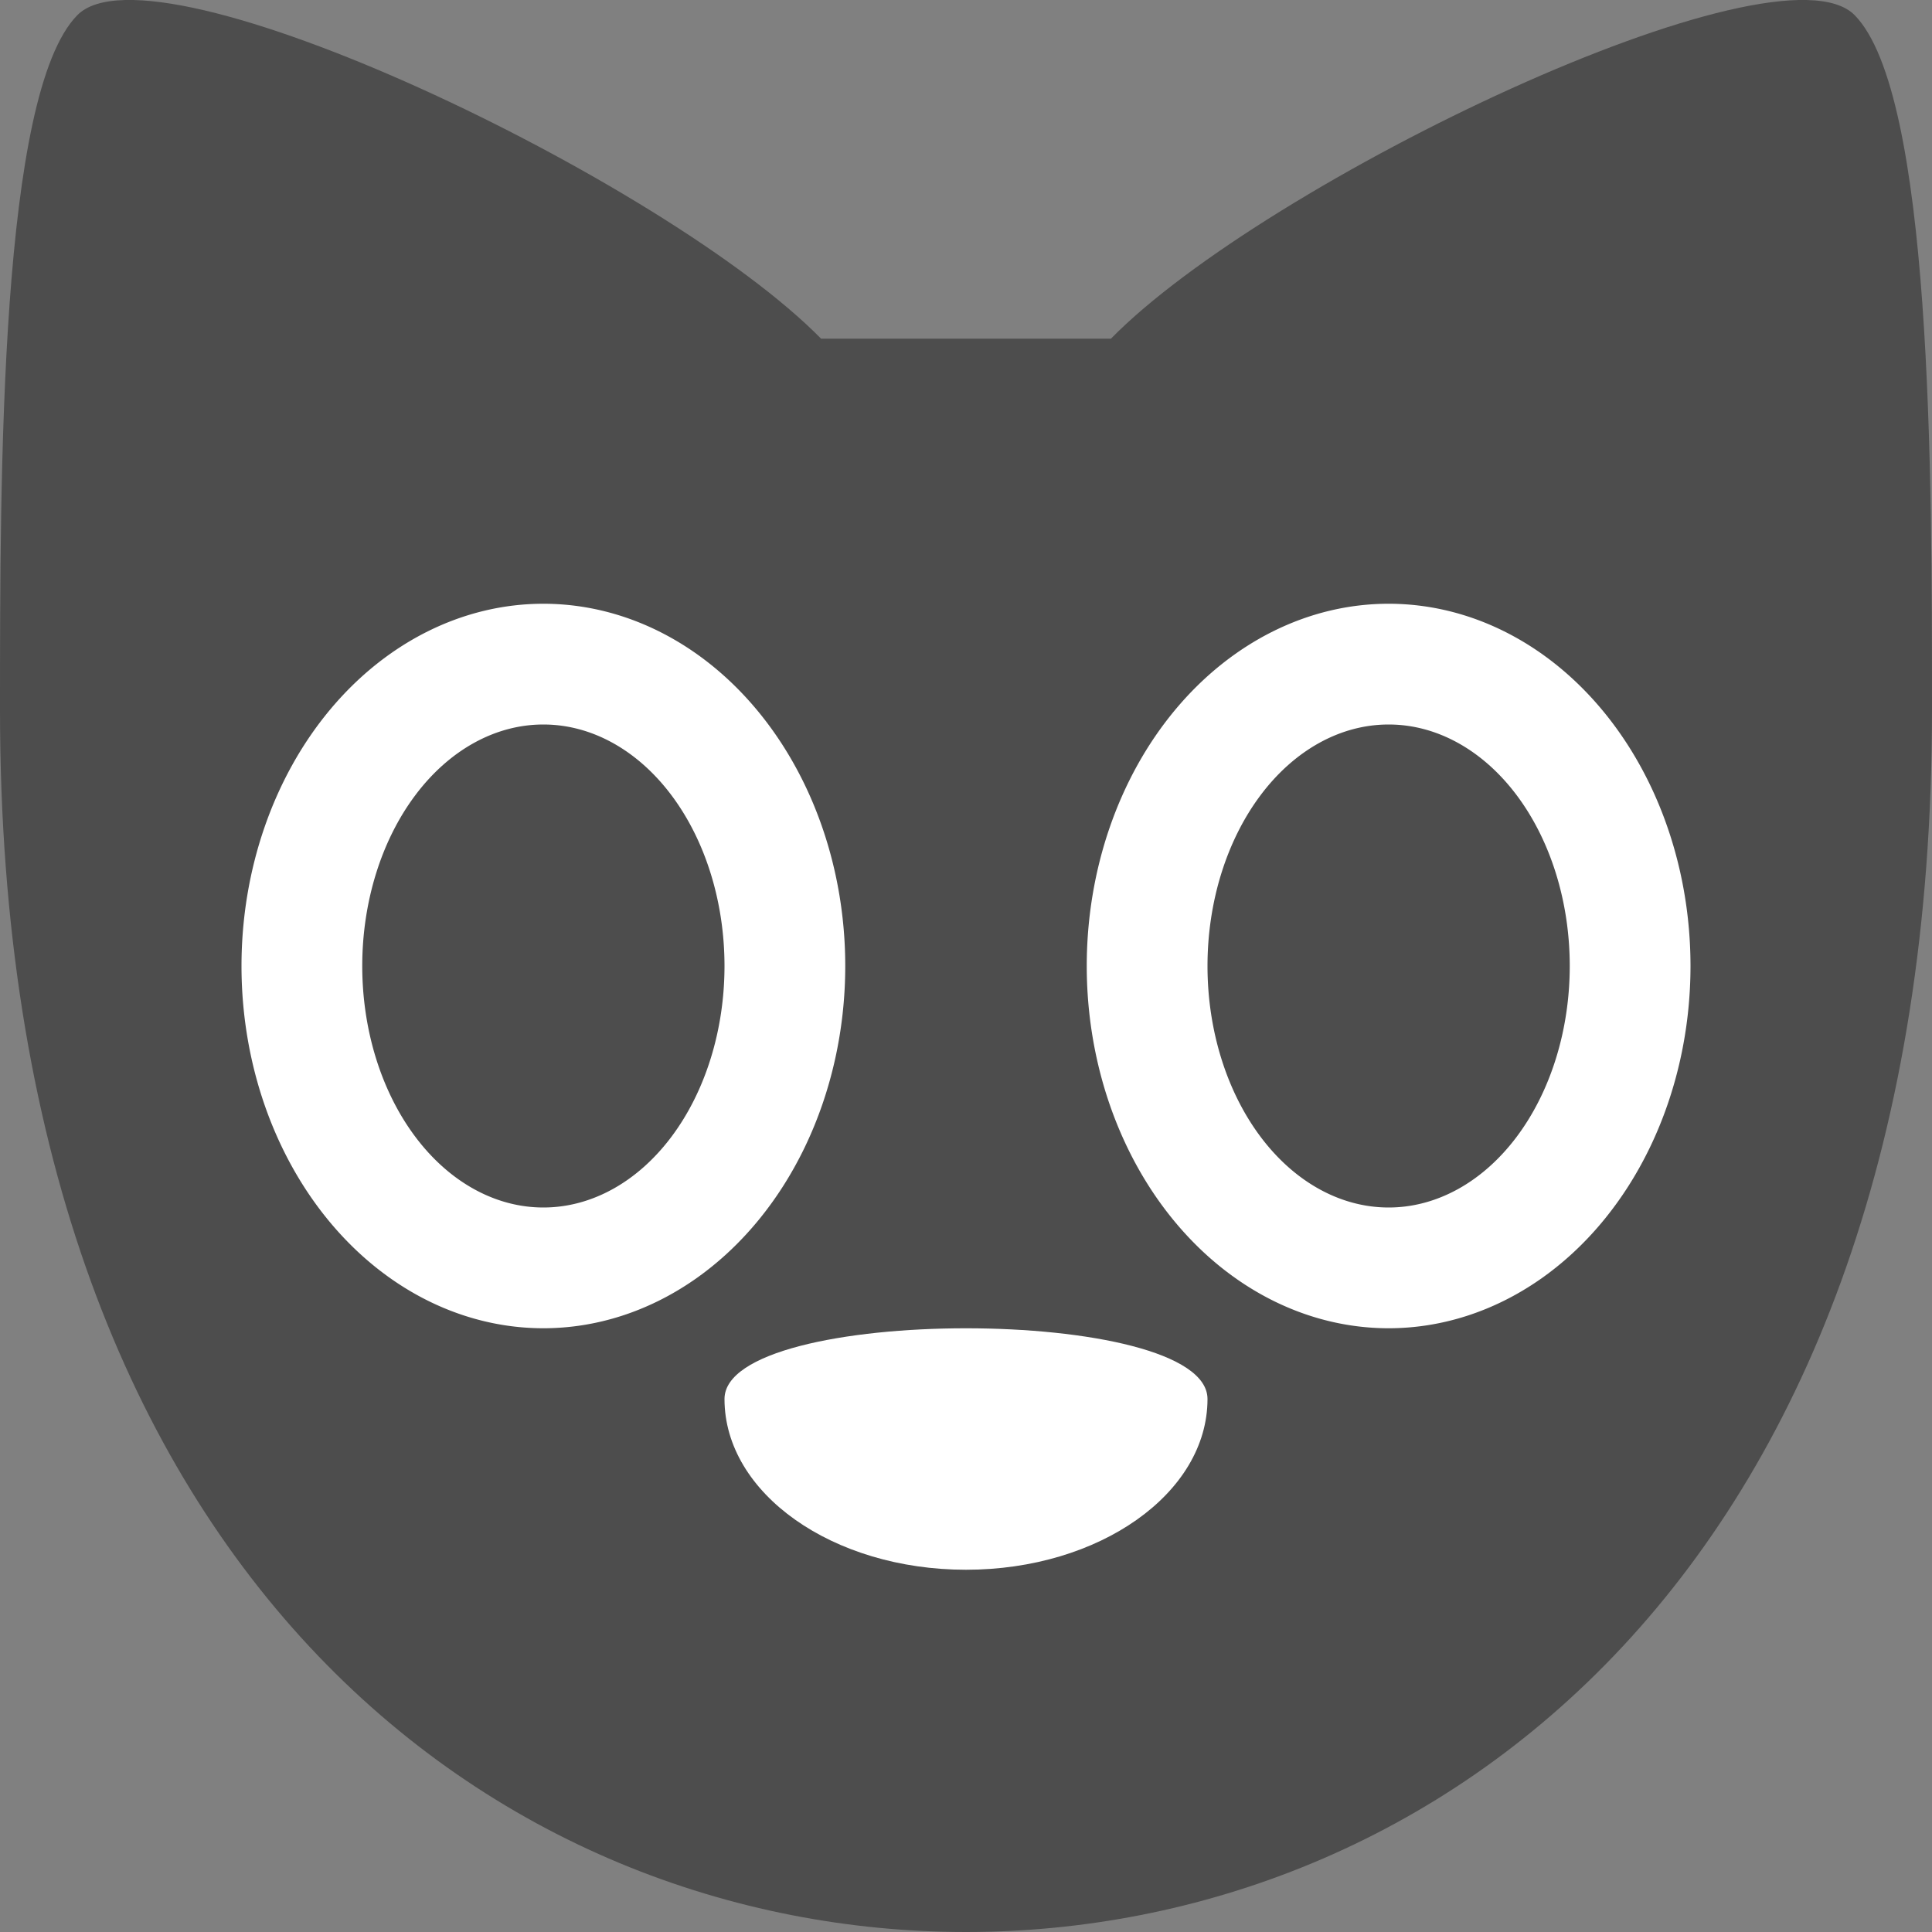 <?xml version="1.0" encoding="UTF-8" standalone="no"?>
<svg
   xmlns:dc="http://purl.org/dc/elements/1.1/"
   xmlns:cc="http://creativecommons.org/ns#"
   xmlns:rdf="http://www.w3.org/1999/02/22-rdf-syntax-ns#"
   xmlns:svg="http://www.w3.org/2000/svg"
   xmlns="http://www.w3.org/2000/svg"
   xmlns:sodipodi="http://sodipodi.sourceforge.net/DTD/sodipodi-0.dtd"
   xmlns:inkscape="http://www.inkscape.org/namespaces/inkscape"
   id="svg2"
   height="16"
   width="16"
   version="1.1"
   viewBox="0 0 16 16"
   inkscape:version="0.91 r13725"
   sodipodi:docname="baka-mplayer.svg">
  <rect x="0" y="0" width="16" height="16" fill="#808080" stroke="none"/>
  <defs
     id="defs12" />
  <sodipodi:namedview
     pagecolor="#ffffff"
     bordercolor="#666666"
     borderopacity="1"
     objecttolerance="10"
     gridtolerance="10"
     guidetolerance="10"
     inkscape:pageopacity="0"
     inkscape:pageshadow="2"
     inkscape:window-width="1600"
     inkscape:window-height="847"
     id="namedview10"
     showgrid="false"
     inkscape:zoom="1"
     inkscape:cx="-11.728814"
     inkscape:cy="16"
     inkscape:window-x="0"
     inkscape:window-y="0"
     inkscape:window-maximized="1"
     inkscape:current-layer="svg2" />
  <path
     style="fill:#4d4d4d;fill-rule:evenodd"
     inkscape:connector-curvature="0"
     id="path37"
     d="M 0.64,0.126 C 0,0.779 0,3.903 0,5.882 0,13.063 4.16,16 8,16 c 3.84,0 8,-2.938 8,-10.118 C 16,3.923 16,0.779 15.36,0.126 14.72,-0.527 10.48,1.5 9.2,2.805 l -2.4,0 C 5.52,1.5 1.28,-0.527 0.64,0.126 Z" />
  <path
     id="path31"
     d="m 10,11.586 c 0,0.781 -0.895,1.414 -2,1.414 -1.105,0 -2,-0.633 -2,-1.414 0,-0.781 4,-0.781 4,0 z"
     inkscape:connector-curvature="0"
     style="fill:#ffffff" />
  <path
     id="path4299"
     d="m 4.5,5 a 2.5,3 0 0 0 -2.5,3 A 2.5,3 0 0 0 4.5,11 2.5,3 0 0 0 7,8 a 2.5,3 0 0 0 -2.5,-3 z m 0,1 a 1.5,2 0 0 1 1.5,2 A 1.5,2 0 0 1 4.5,10 1.5,2 0 0 1 3,8 a 1.5,2 0 0 1 1.5,-2 z"
     inkscape:connector-curvature="0"
     style="fill:#ffffff;fill-rule:evenodd" />
  <path
     id="path4302"
     d="m 11.5,5 a 2.5,3 0 0 0 -2.5,3 A 2.5,3 0 0 0 11.5,11 2.5,3 0 0 0 14,8 a 2.5,3 0 0 0 -2.5,-3 z m 0,1 a 1.5,2 0 0 1 1.5,2 A 1.5,2 0 0 1 11.5,10 1.5,2 0 0 1 10,8 a 1.5,2 0 0 1 1.5,-2 z"
     inkscape:connector-curvature="0"
     style="fill:#ffffff;fill-rule:evenodd" />
</svg>
